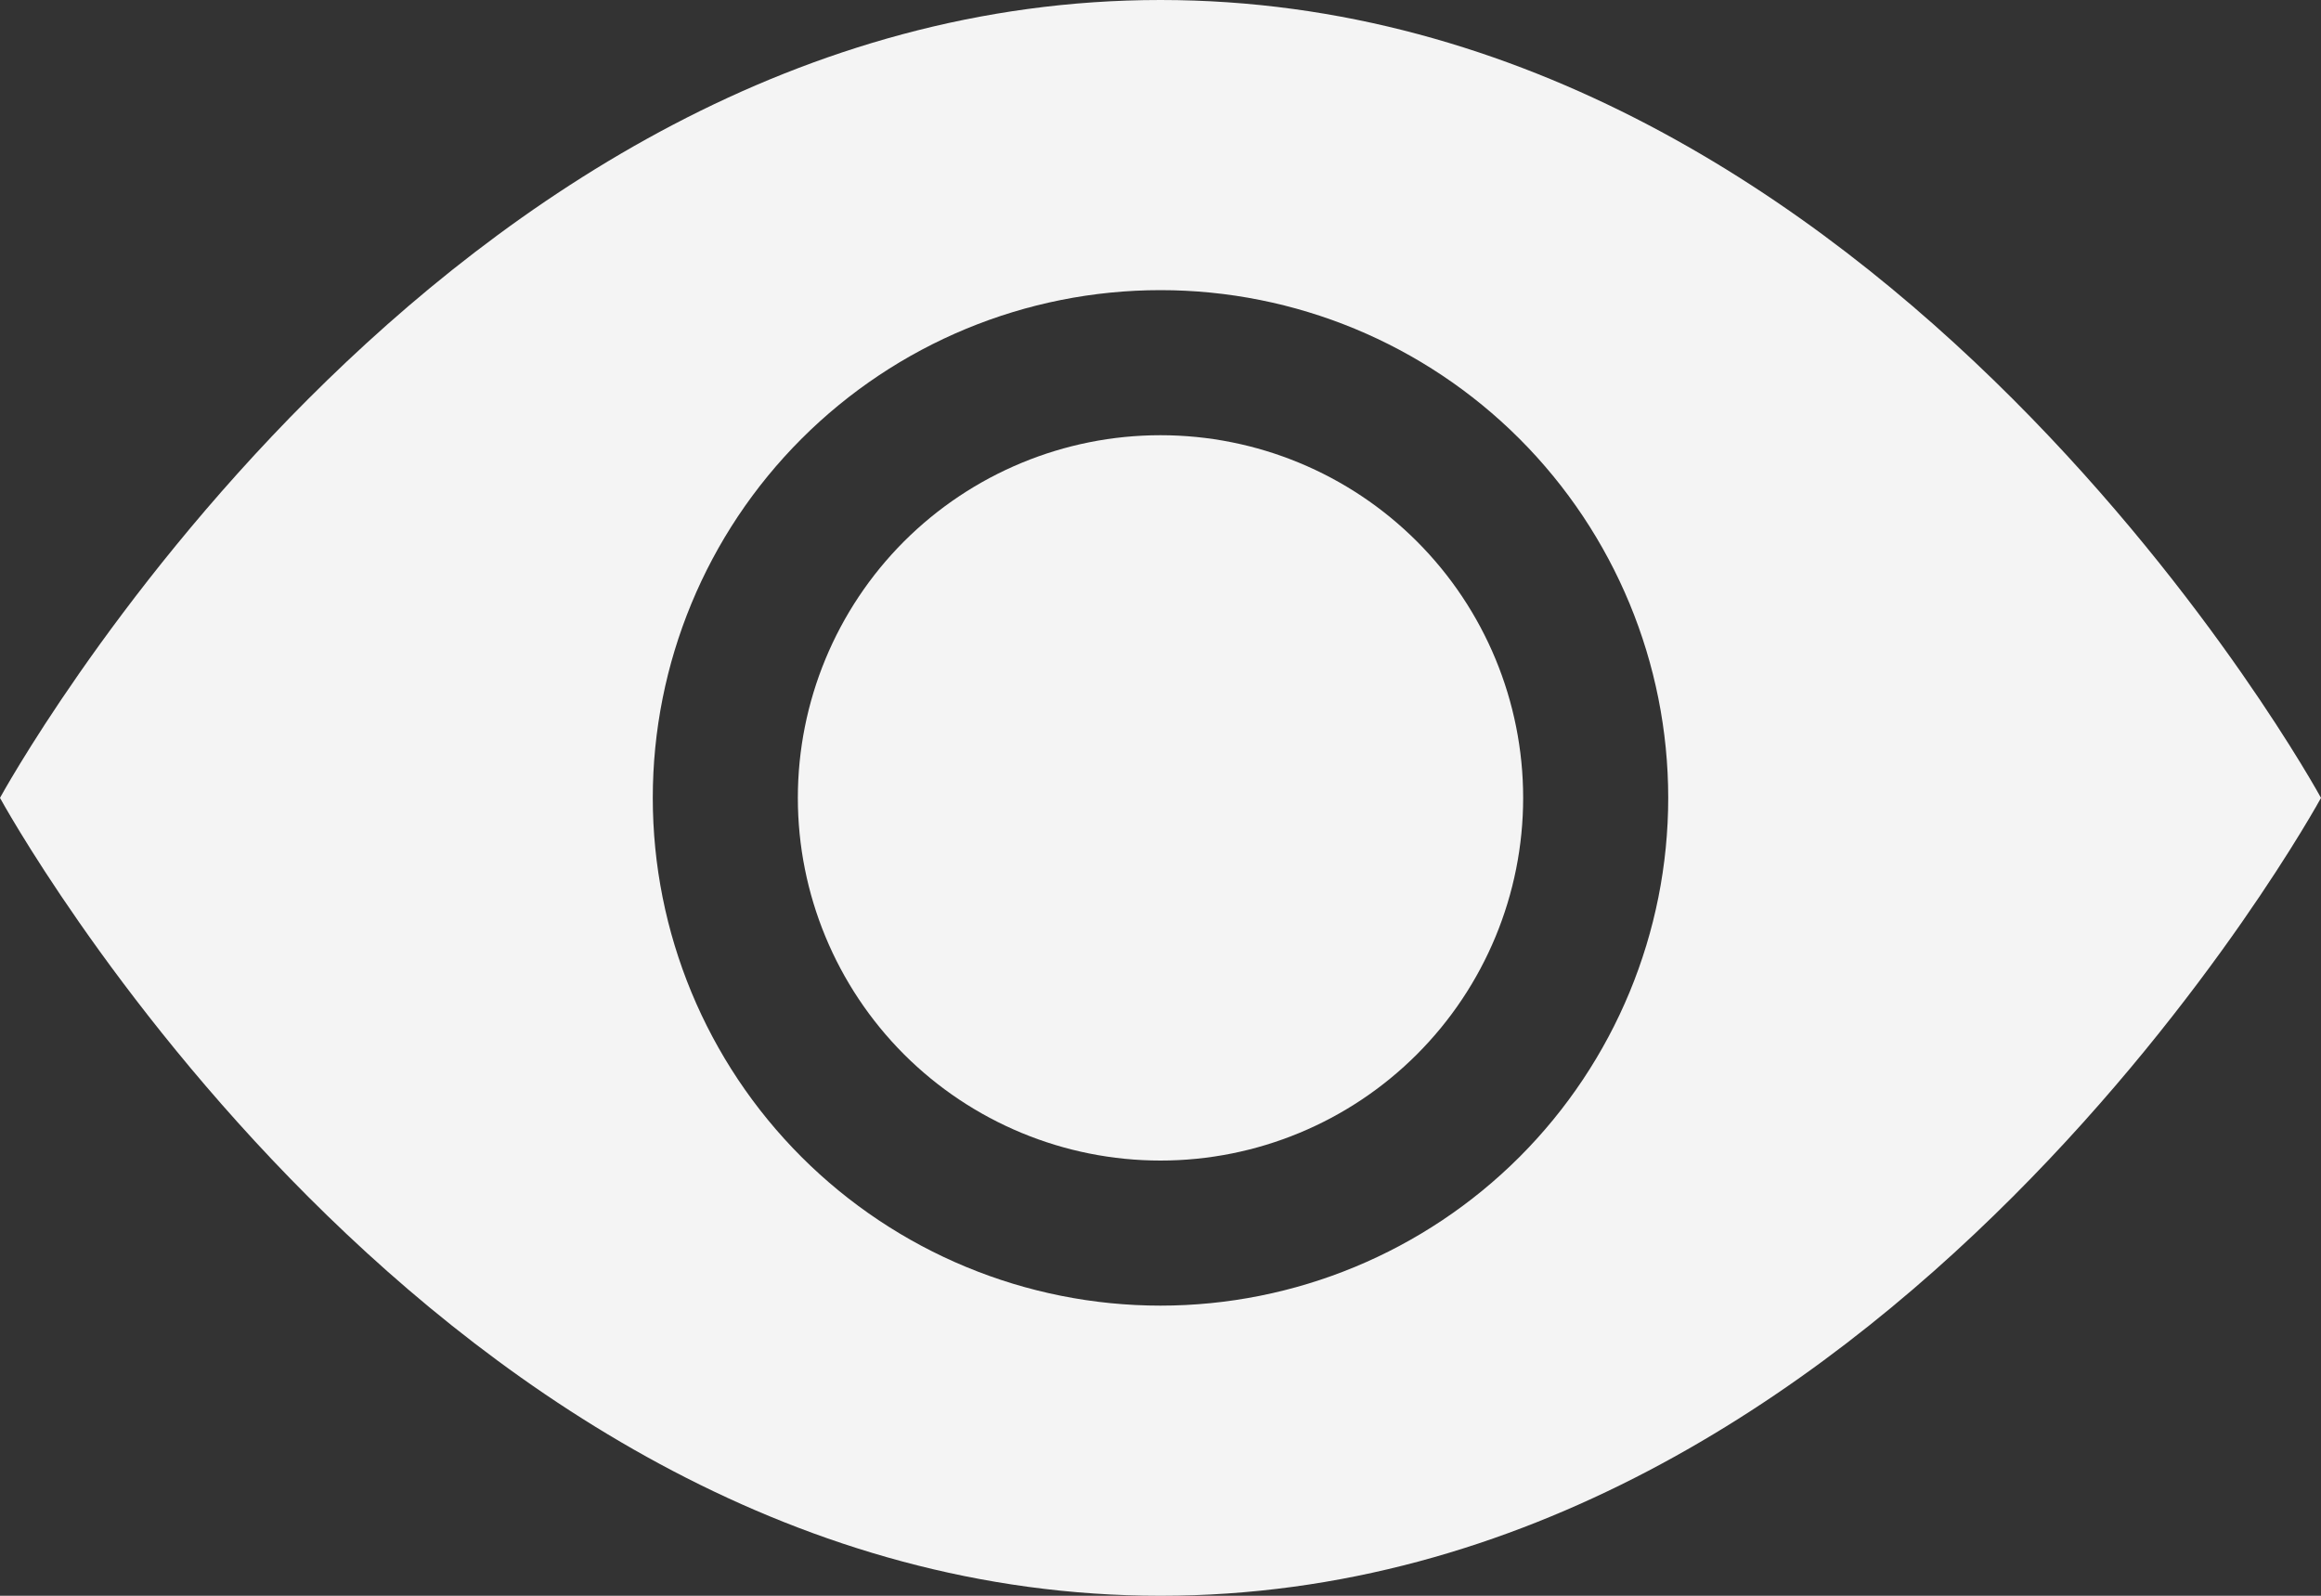 <svg width="32" height="22" viewBox="0 0 32 22" fill="none" xmlns="http://www.w3.org/2000/svg">
<rect x="0" y="0" width="32" height="22" fill="#333333" stroke="none"/>
<path d="M21 11C21 12.326 20.473 13.598 19.535 14.536C18.598 15.473 17.326 16 16 16C14.674 16 13.402 15.473 12.464 14.536C11.527 13.598 11 12.326 11 11C11 9.674 11.527 8.402 12.464 7.464C13.402 6.527 14.674 6 16 6C17.326 6 18.598 6.527 19.535 7.464C20.473 8.402 21 9.674 21 11Z" fill="#F4F4F4"/>
<path d="M-6.10352e-05 11C-6.10352e-05 11 6 0 16 0C26 0 32 11 32 11C32 11 26 22 16 22C6 22 -6.10352e-05 11 -6.10352e-05 11ZM16 18C17.857 18 19.637 17.262 20.95 15.95C22.262 14.637 23 12.857 23 11C23 9.143 22.262 7.363 20.95 6.05C19.637 4.737 17.857 4 16 4C14.143 4 12.363 4.737 11.05 6.05C9.737 7.363 9 9.143 9 11C9 12.857 9.737 14.637 11.05 15.95C12.363 17.262 14.143 18 16 18Z" fill="#F4F4F4"/>
</svg>
